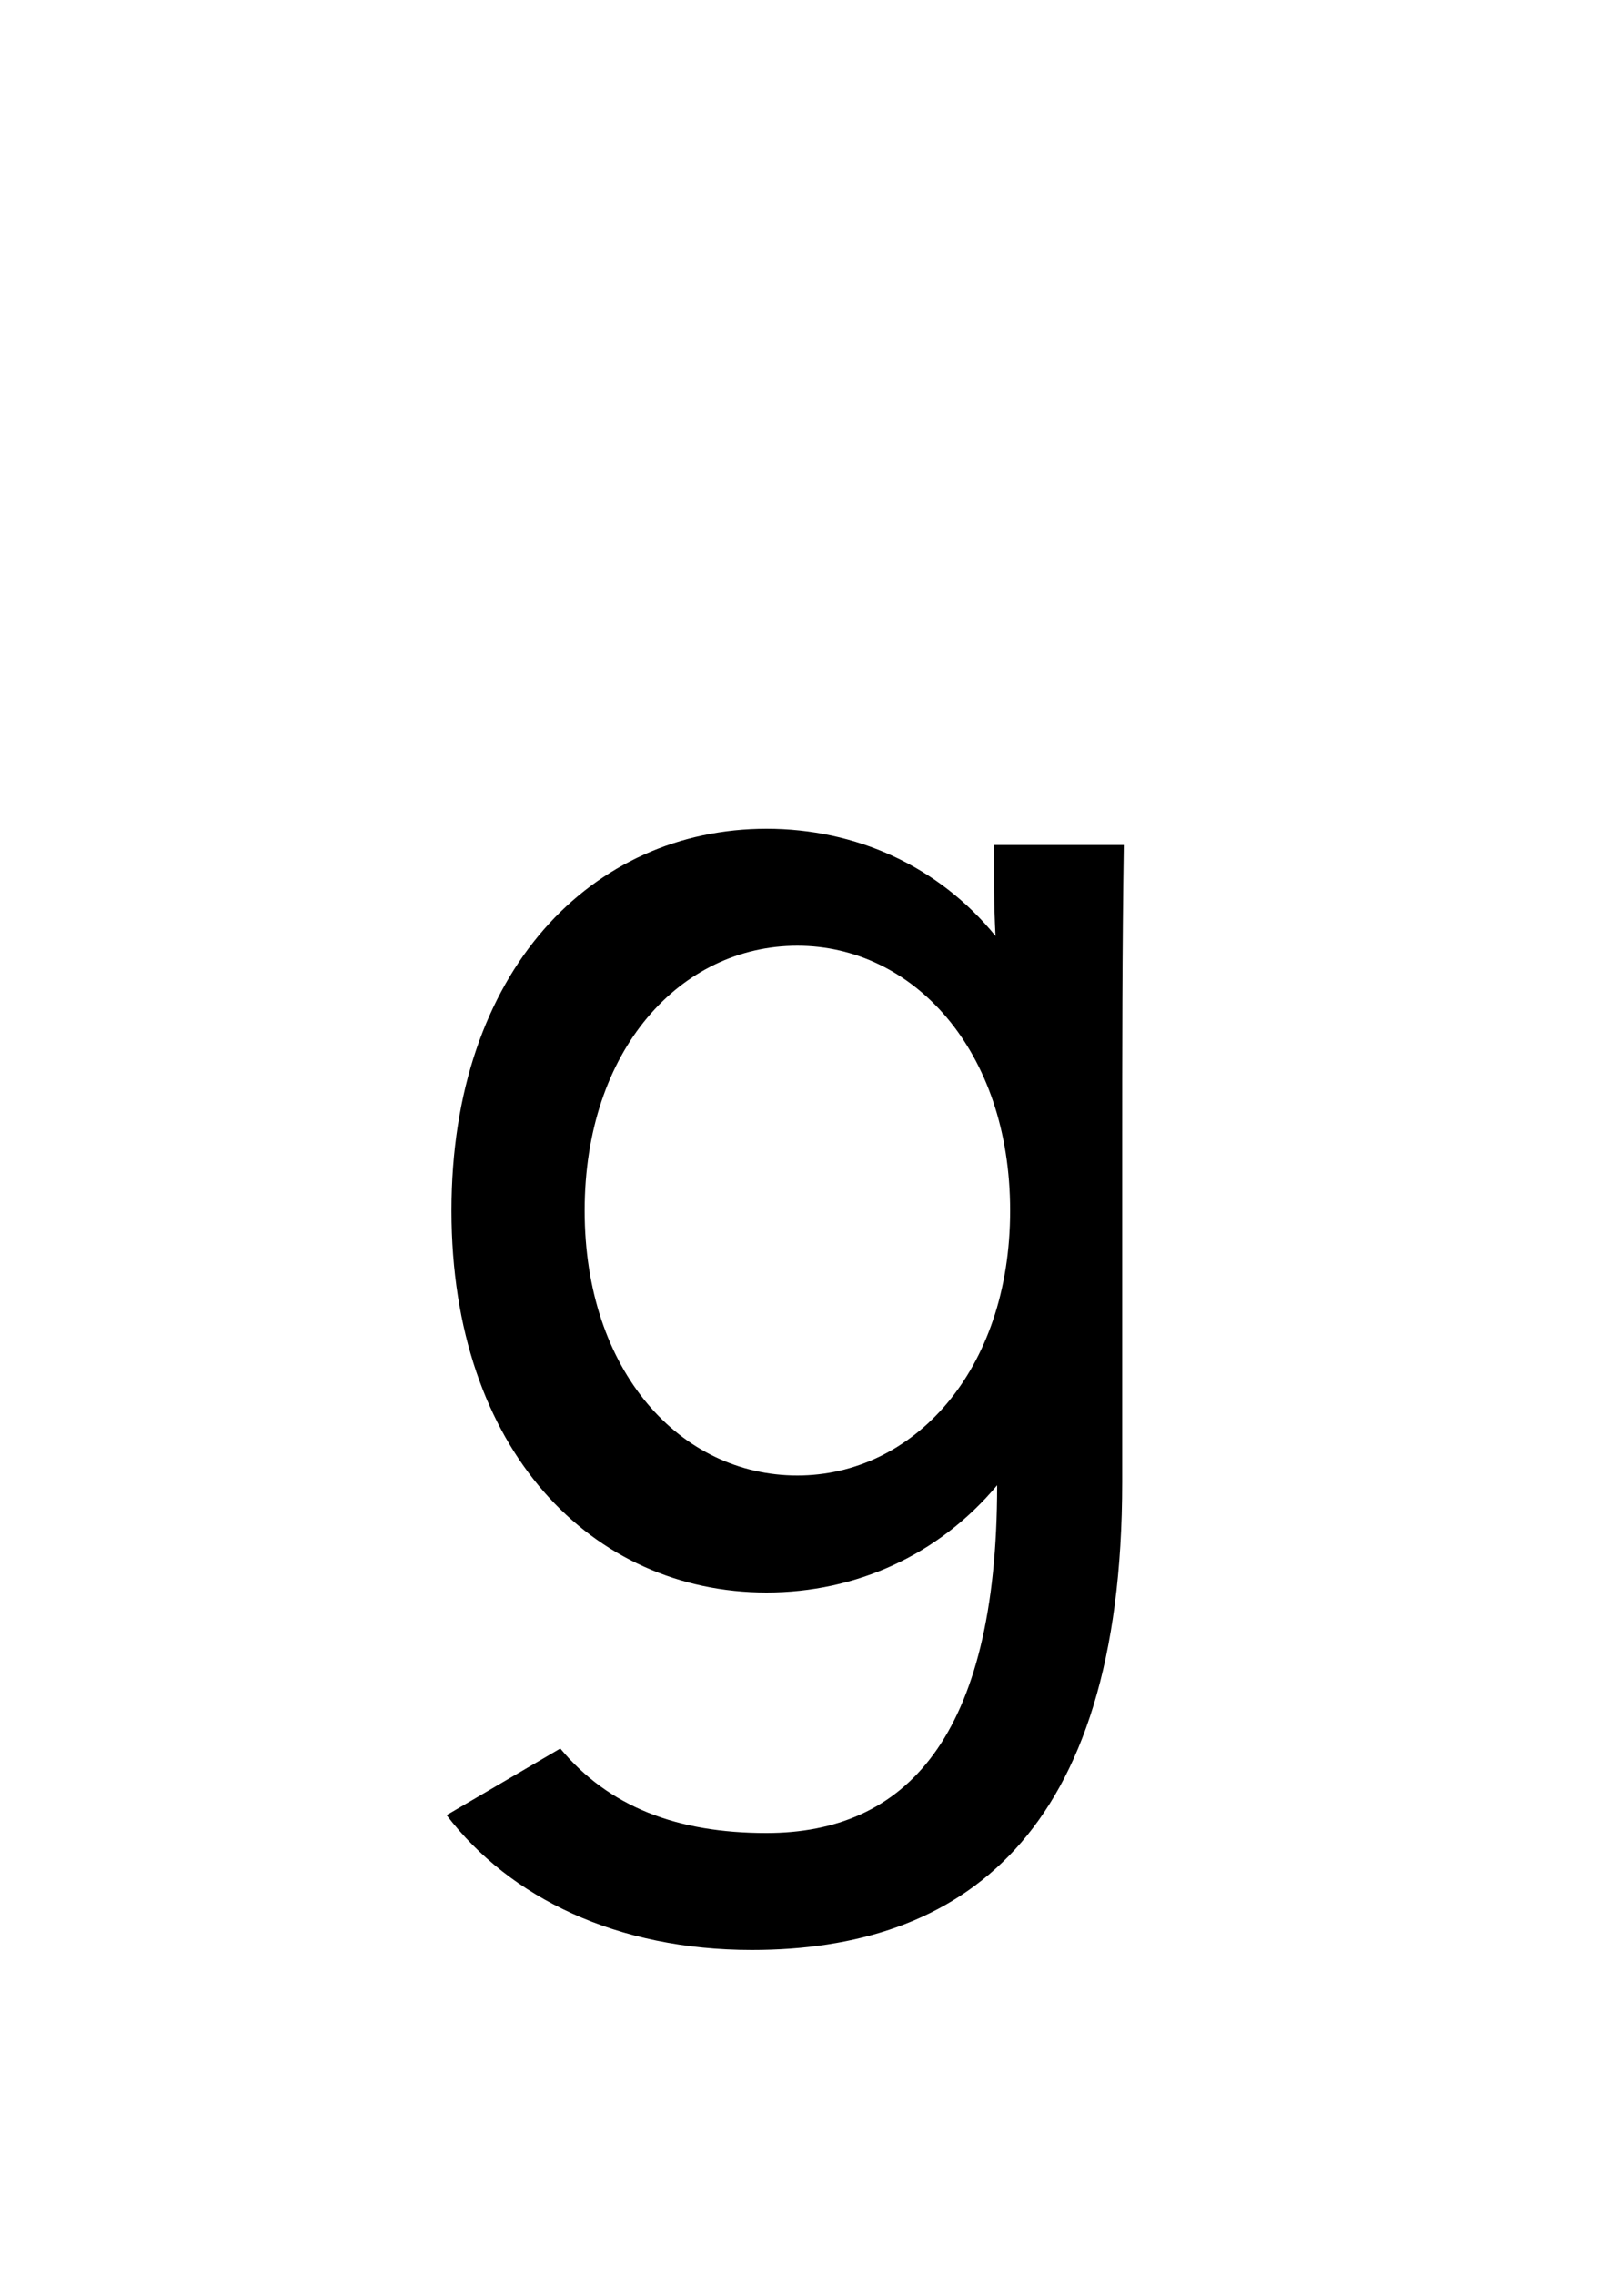 <?xml version="1.0" encoding="UTF-8" standalone="no"?>
<svg
   xmlns:dc="http://purl.org/dc/elements/1.1/"
   xmlns:cc="http://creativecommons.org/ns#"
   xmlns:rdf="http://www.w3.org/1999/02/22-rdf-syntax-ns#"
   xmlns:svg="http://www.w3.org/2000/svg"
   xmlns="http://www.w3.org/2000/svg"
   id="svg4"
   version="1.1"
   xml:space="default"
   font-size="0"
   preserveAspectRatio="xMidYMid"
   viewBox="0, 0, 20, 28"
   overflow="inherit"
   height="28"
   width="20"
   y="0"
   x="0">
  <defs
     id="defs8" />
  <g
     id="text2"
     style="font-size:20px;font-family:'Menoe Grotesque Pro';fill:#000000"
     aria-label="g">
    <path
       id="path12"
       style="font-size:20px;font-family:'Menoe Grotesque Pro';fill:#000000"
       d="M 13.82,18.24 V 14.2 c 0,-1.26 0,-2.5 0.02,-3.8 h -1.6 c 0,0.4 0,0.74 0.02,1.12 -0.7,-0.86 -1.72,-1.32 -2.82,-1.32 -2.14,0 -3.88,1.74 -3.88,4.7 0,2.96 1.74,4.7 3.88,4.7 1.1,0 2.12,-0.46 2.84,-1.32 0,3.12 -1.14,4.28 -2.84,4.28 -1.1,0 -1.94,-0.32 -2.54,-1.04 L 5.5,22.34 C 6.28,23.36 7.6,24 9.26,24 c 2.56,0 4.56,-1.38 4.56,-5.76 z m -4,-6.6 c 1.42,0 2.62,1.28 2.62,3.26 0,1.98 -1.2,3.26 -2.62,3.26 -1.44,0 -2.62,-1.28 -2.62,-3.26 0,-1.98 1.18,-3.26 2.62,-3.26 z" />
  </g>
</svg>
